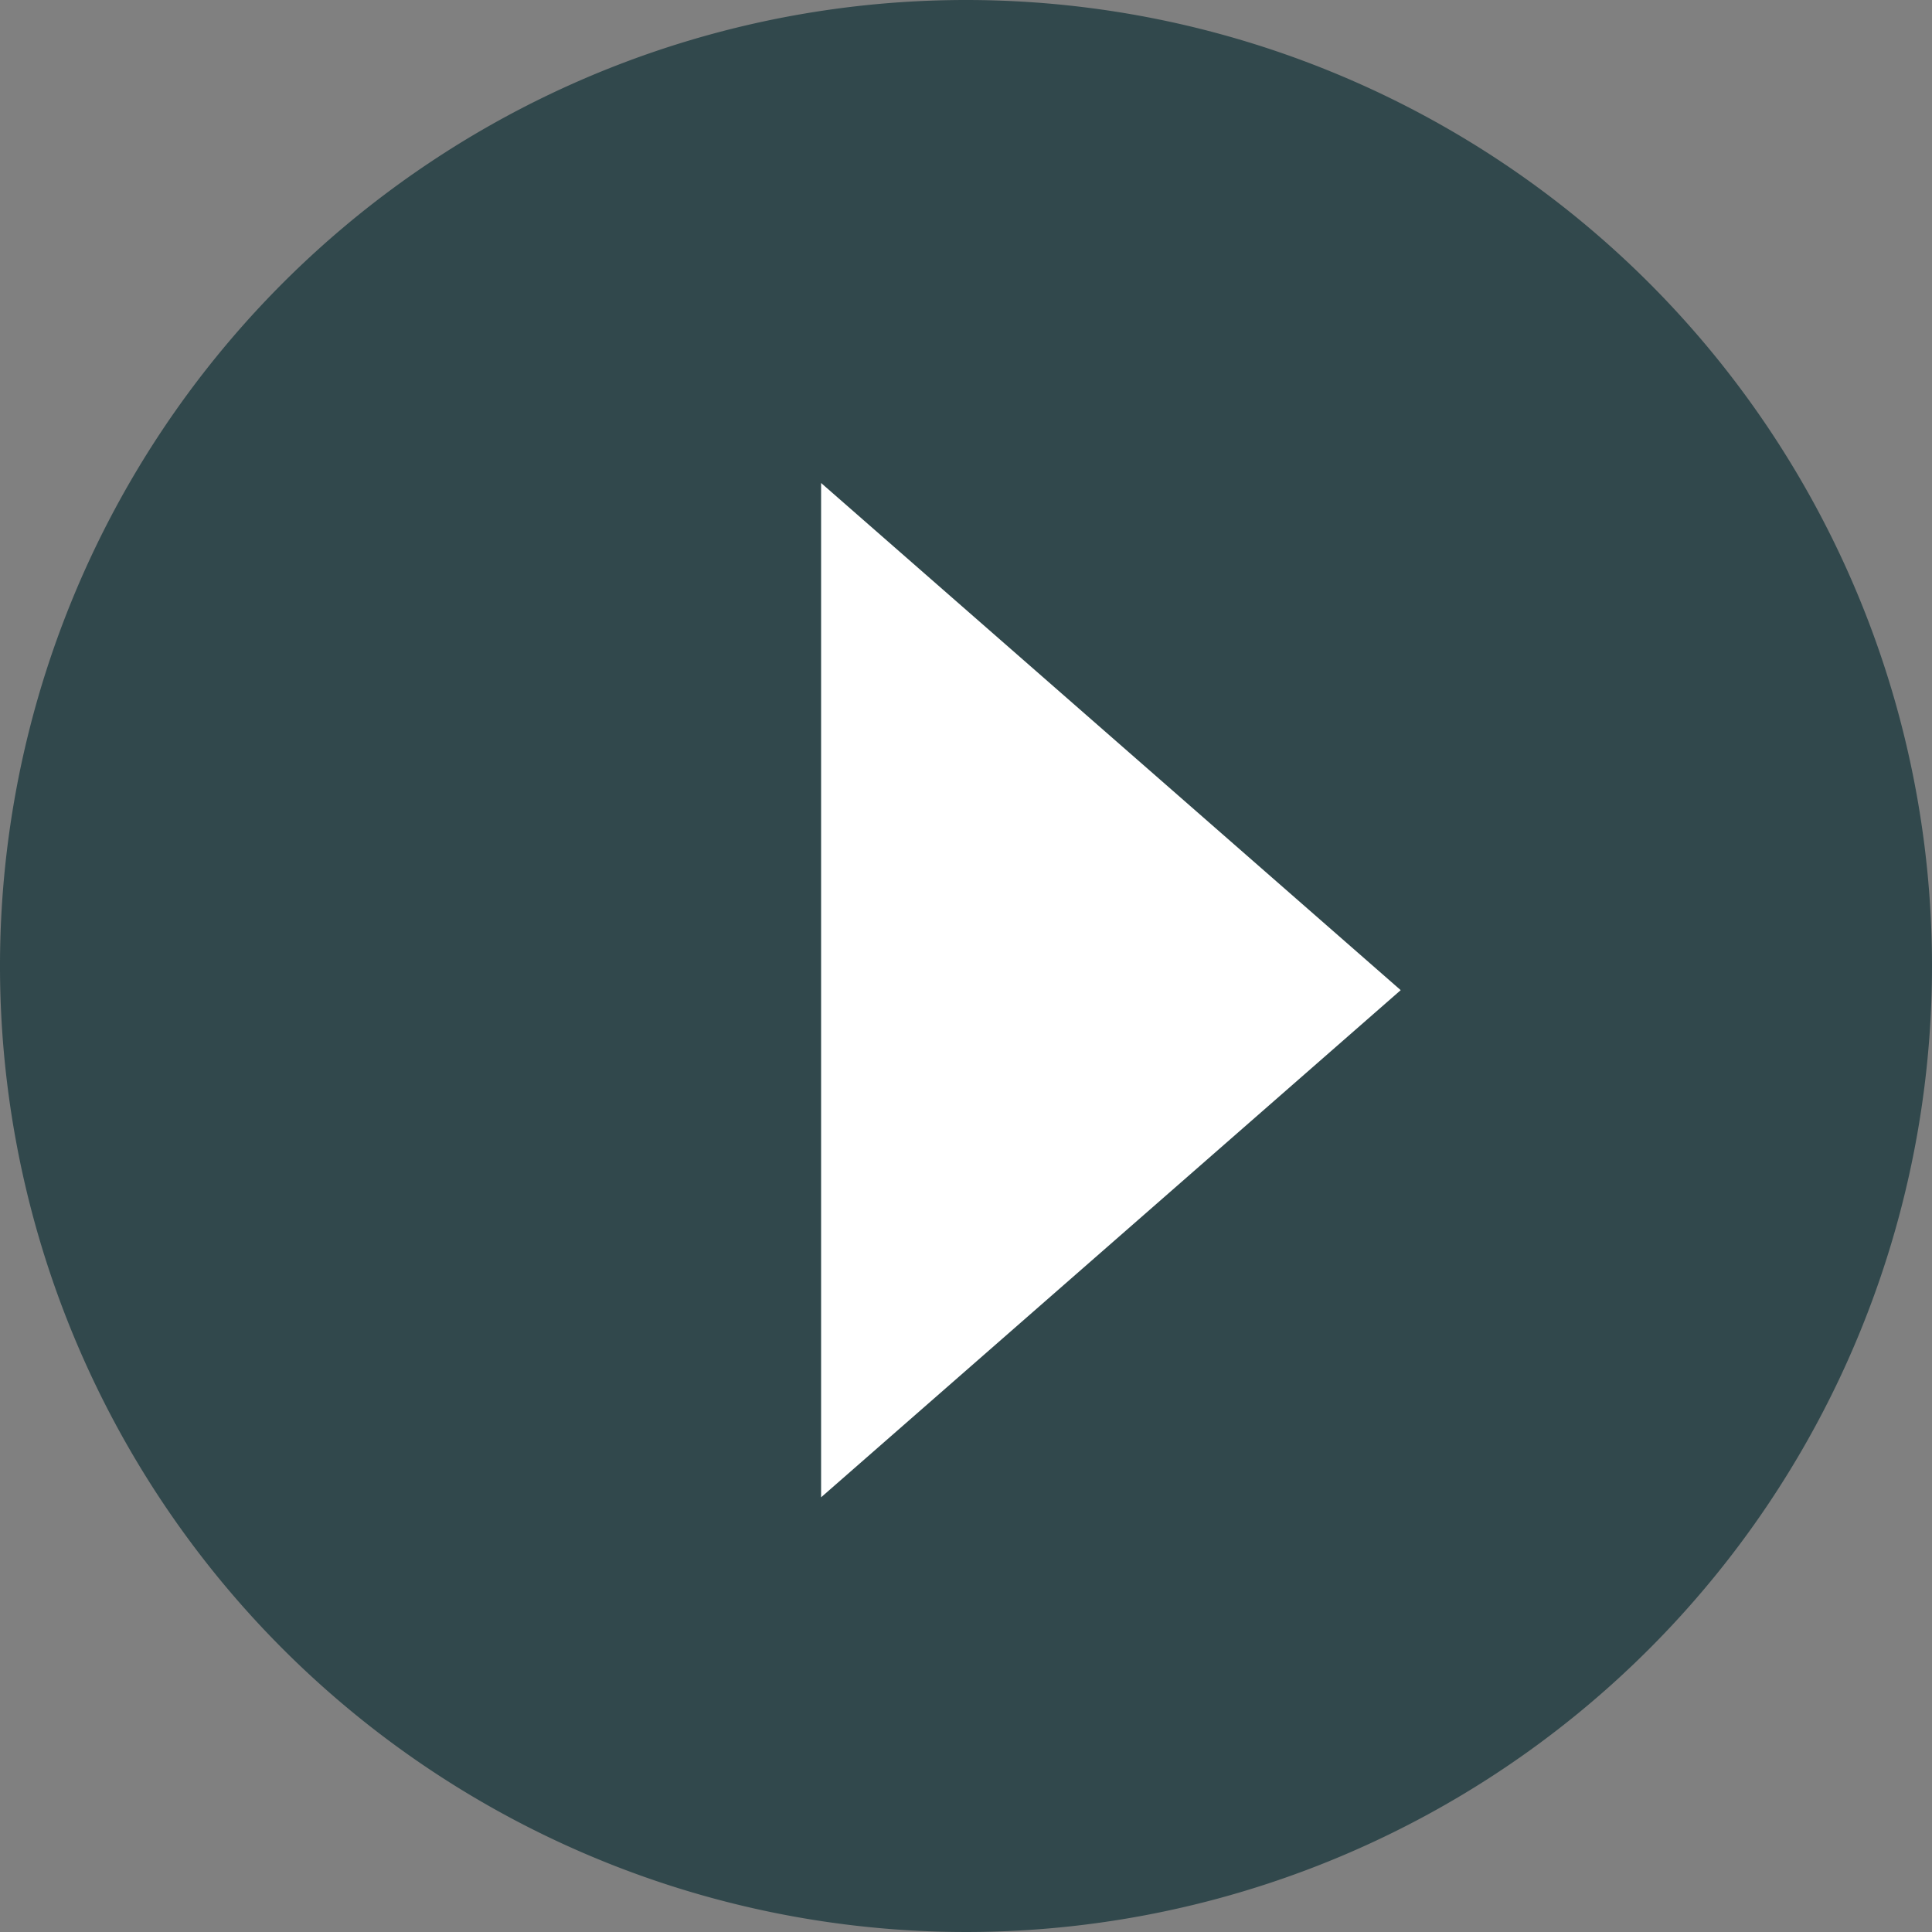<svg id="play" xmlns="http://www.w3.org/2000/svg" width="40" height="40" viewBox="0 0 40 40">
  <rect x="0" y="0" width="40" height="40" fill="#808080" stroke="none"/>
  <path id="Path_22" data-name="Path 22" d="M20,0A20,20,0,1,0,40,20,20,20,0,0,0,20,0Z" fill="#31484c"/>
  <path id="Polygon_1" data-name="Polygon 1" d="M10.5,0,21,12H0Z" transform="translate(29 10) rotate(90)" fill="#fff"/>
</svg>
